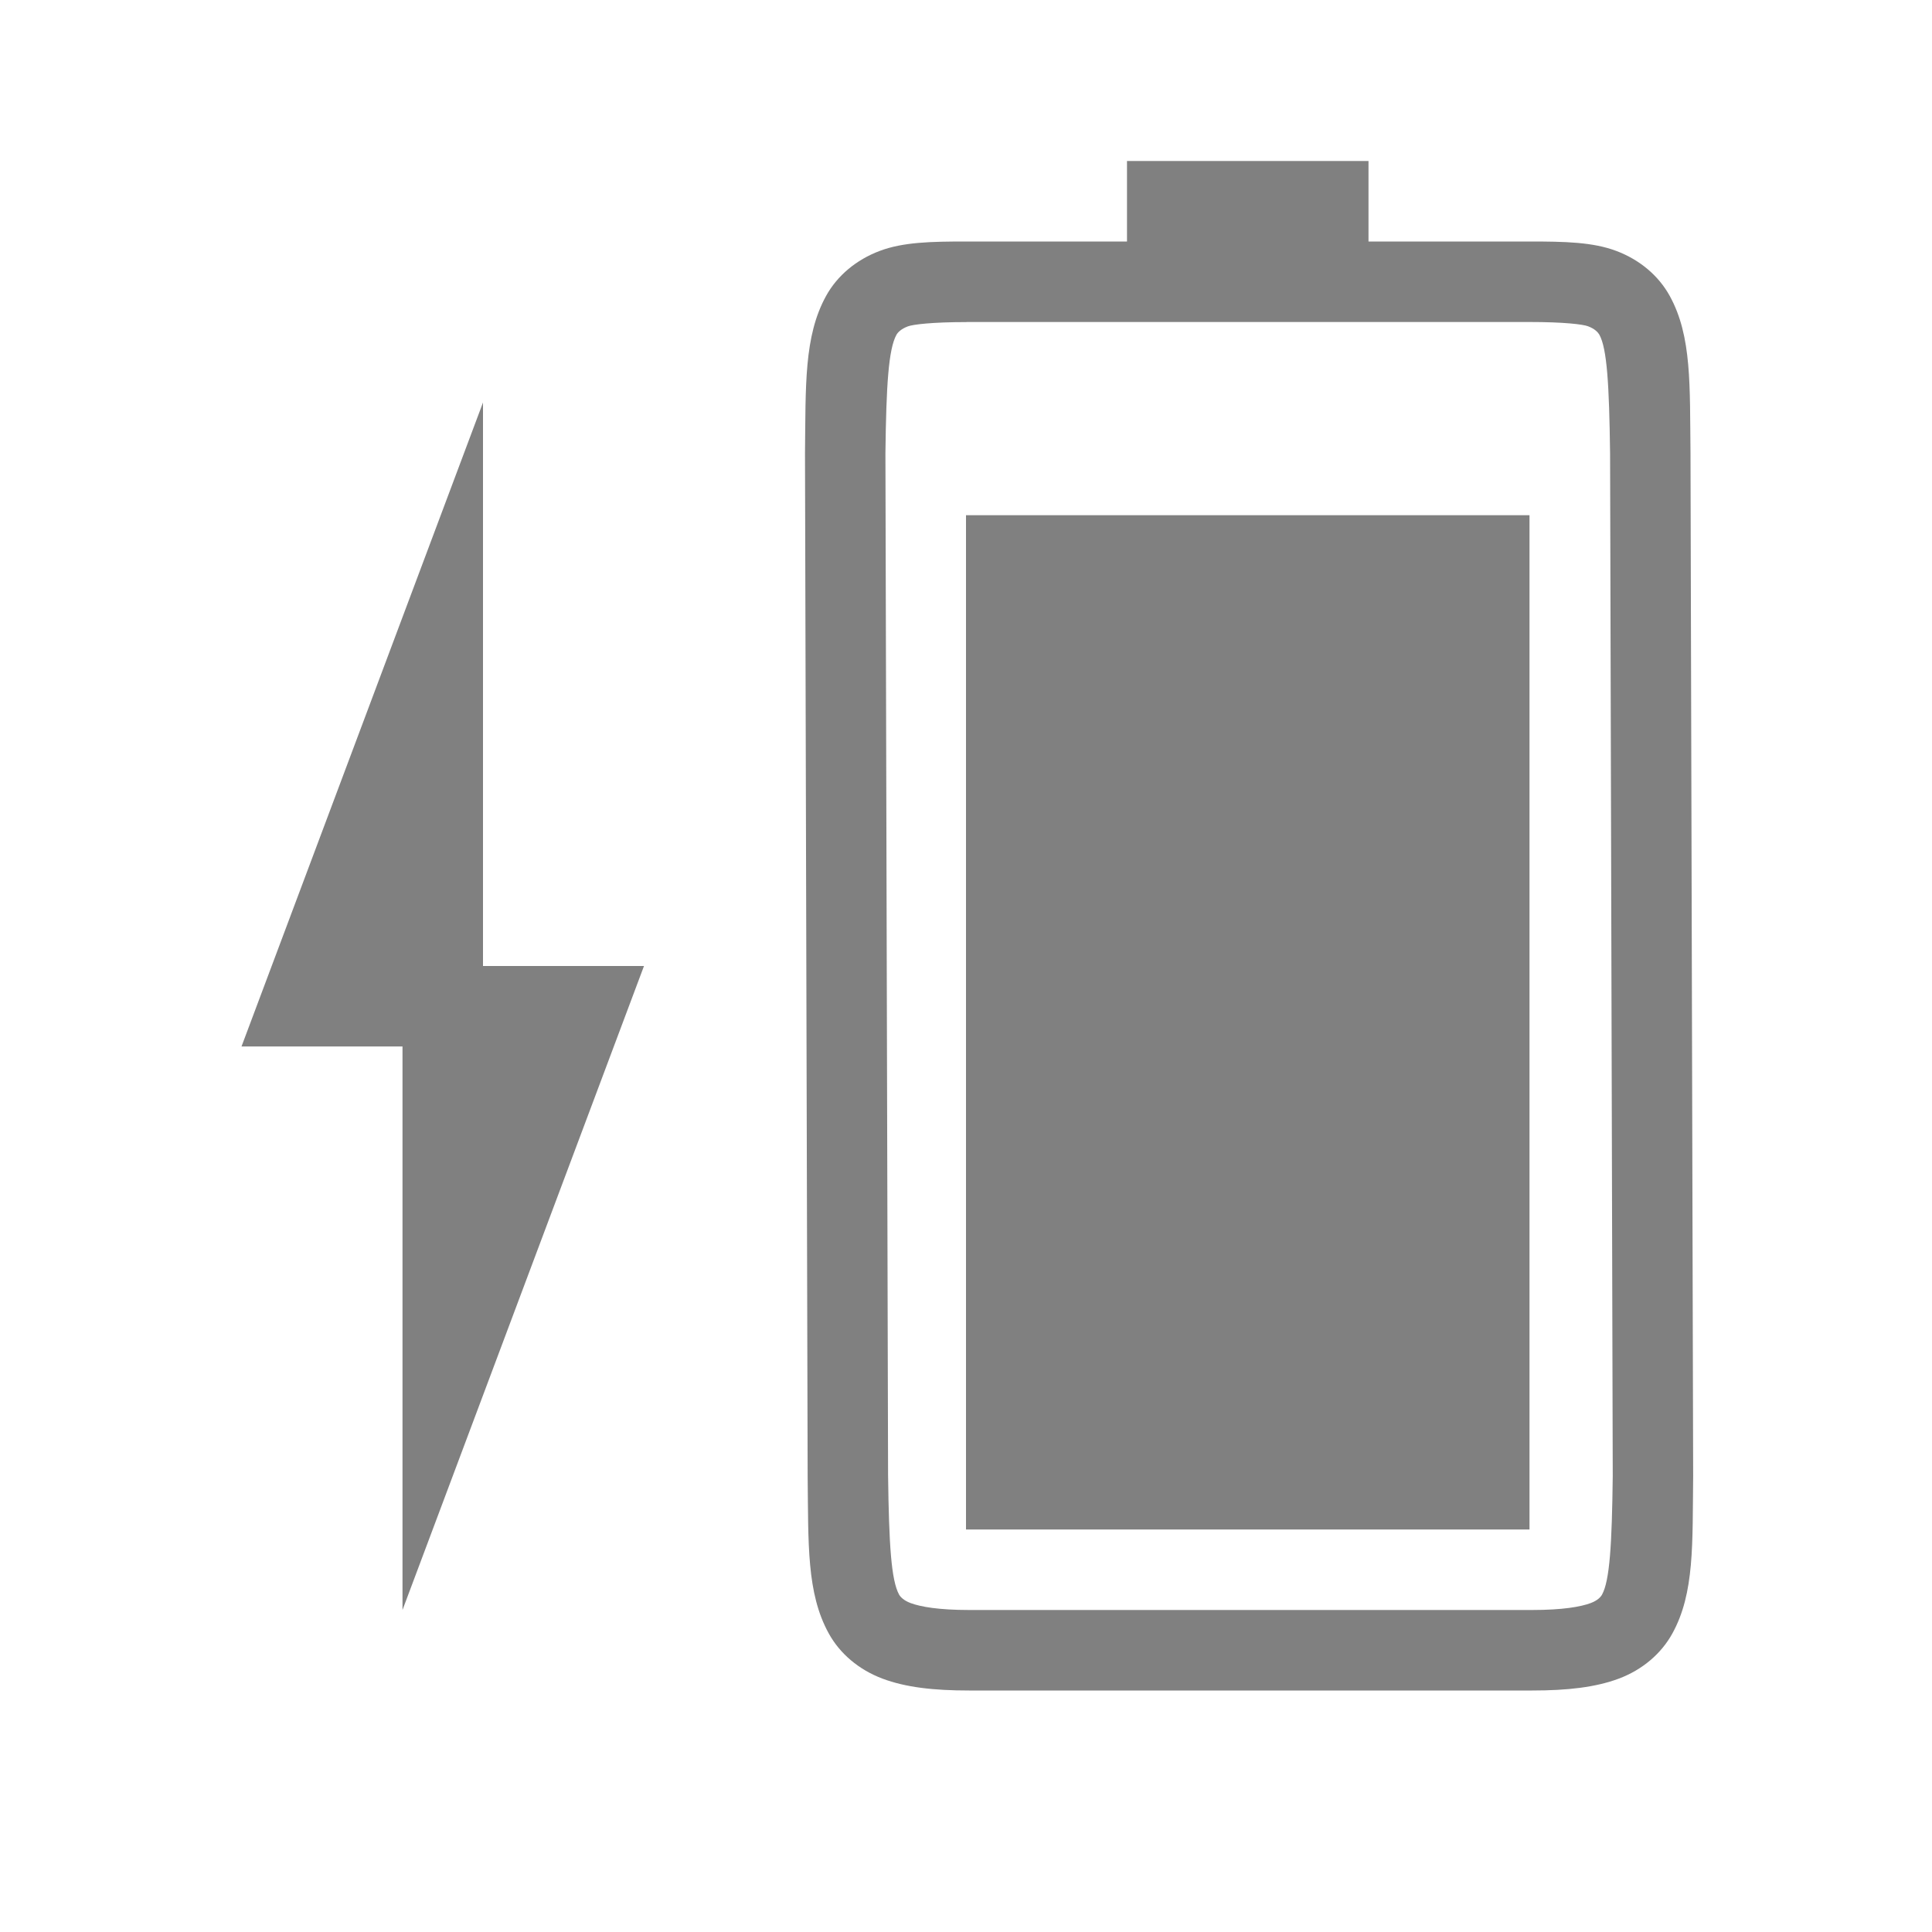 <?xml version="1.0" encoding="UTF-8" standalone="no"?>
<svg
   height="24"
   id="svg7384"
   version="1.1"
   width="24"
   sodipodi:docname="level-90-charging.svg"
   inkscape:version="1.1 (ce6663b3b7, 2021-05-25)"
   xmlns:inkscape="http://www.inkscape.org/namespaces/inkscape"
   xmlns:sodipodi="http://sodipodi.sourceforge.net/DTD/sodipodi-0.dtd"
   xmlns="http://www.w3.org/2000/svg"
   xmlns:svg="http://www.w3.org/2000/svg"
   xmlns:rdf="http://www.w3.org/1999/02/22-rdf-syntax-ns#"
   xmlns:cc="http://creativecommons.org/ns#"
   xmlns:dc="http://purl.org/dc/elements/1.1/">
  <sodipodi:namedview
     id="namedview23"
     pagecolor="#ffffff"
     bordercolor="#666666"
     borderopacity="1.0"
     inkscape:pageshadow="2"
     inkscape:pageopacity="0.0"
     inkscape:pagecheckerboard="0"
     showgrid="true"
     inkscape:snap-page="true"
     inkscape:zoom="19.79899"
     inkscape:cx="0.83337584"
     inkscape:cy="11.465231"
     inkscape:window-width="1920"
     inkscape:window-height="1043"
     inkscape:window-x="1920"
     inkscape:window-y="0"
     inkscape:window-maximized="1"
     inkscape:current-layer="svg7384">
    <inkscape:grid
       type="xygrid"
       id="grid954" />
  </sodipodi:namedview>
  <defs
     id="defs7386">
    <linearGradient
       id="linearGradient5606"
       inkscape:swatch="solid">
      <stop
         id="stop5608"
         offset="0"
         style="stop-color:#000000;stop-opacity:1;" />
    </linearGradient>
    <linearGradient
       id="linearGradient4526"
       inkscape:swatch="solid">
      <stop
         id="stop4528"
         offset="0"
         style="stop-color:#ffffff;stop-opacity:1;" />
    </linearGradient>
    <linearGradient
       id="linearGradient3600-4"
       inkscape:swatch="gradient">
      <stop
         id="stop3602-7"
         offset="0"
         style="stop-color:#f4f4f4;stop-opacity:1" />
      <stop
         id="stop3604-6"
         offset="1"
         style="stop-color:#dbdbdb;stop-opacity:1" />
    </linearGradient>
  </defs>
  <path
     id="path1347-7"
     style="color:#000000;fill:#808080;stroke-width:4;-inkscape-stroke:none"
     d="m 14,2 v 1 h -1.994 c -0.438,0 -0.786,0.007 -1.078,0.117 -0.292,0.11 -0.528,0.308 -0.666,0.559 -0.277,0.502 -0.252,1.116 -0.262,1.955 v 0.002 l 0.033,12.703 v 0.002 c 0.01,0.839 -0.015,1.451 0.262,1.953 0.138,0.251 0.374,0.451 0.666,0.561 0.292,0.11 0.64,0.148 1.078,0.148 h 6.994 c 0.438,0 0.786,-0.039 1.078,-0.148 0.292,-0.11 0.526,-0.31 0.664,-0.561 0.277,-0.502 0.248,-1.114 0.258,-1.953 v -0.002 l -0.033,-12.703 v -0.002 c -0.01,-0.839 0.019,-1.453 -0.258,-1.955 -0.138,-0.251 -0.372,-0.449 -0.664,-0.559 -0.292,-0.11 -0.64,-0.117 -1.078,-0.117 h -2 v -1 z m -1.994,2 h 6.994 c 0.427,0 0.664,0.029 0.727,0.053 0.086,0.032 0.125,0.077 0.141,0.105 0.095,0.172 0.122,0.618 0.133,1.475 l 0.033,12.693 v 0.012 c -0.01,0.854 -0.038,1.298 -0.133,1.471 -0.016,0.029 -0.055,0.073 -0.141,0.105 -0.123,0.046 -0.348,0.086 -0.727,0.086 h -6.994 c -0.378,0 -0.604,-0.04 -0.727,-0.086 -0.086,-0.032 -0.127,-0.077 -0.143,-0.105 -0.098,-0.178 -0.126,-0.62 -0.137,-1.484 l -0.033,-12.691 c 0.01,-0.853 0.039,-1.298 0.137,-1.475 0.016,-0.029 0.057,-0.073 0.143,-0.105 0.061,-0.023 0.299,-0.053 0.727,-0.053 z"
     sodipodi:nodetypes="ccscccccccssscsccccccscccsscccccccssccccccs" />
  <path
     style="display:inline;fill:#808080;fill-opacity:1;stroke:none;stroke-width:1;enable-background:new"
     d="m 5,20 3,-8 h -2 v -7 l -3,8 h 2 z"
     id="path2970-6"
     sodipodi:nodetypes="ccccccc" />
  <g
     id="layer2"
     style="display:inline;stroke-width:0.8"
     transform="matrix(1.25,0,0,1.25,-913.017,-347.5)" />
  <g
     id="layer4"
     style="display:inline;stroke-width:0.8"
     transform="matrix(1.25,0,0,1.25,-913.017,-347.5)" />
  <g
     id="g1812"
     style="display:inline;stroke-width:0.8"
     transform="matrix(1.25,0,0,1.25,-913.017,-347.5)" />
  <g
     id="g6217"
     style="display:inline;stroke-width:0.8"
     transform="matrix(1.25,0,0,1.25,-913.017,-347.5)" />
  <g
     id="layer3"
     style="display:inline;stroke-width:0.8"
     transform="matrix(1.25,0,0,1.25,-913.017,-347.5)" />
  <g
     id="g1833"
     style="display:inline;stroke-width:0.8"
     transform="matrix(1.25,0,0,1.25,-913.017,-347.5)" />
  <g
     id="layer1"
     style="display:inline;stroke-width:0.8"
     transform="matrix(1.25,0,0,1.25,-913.017,-347.5)" />
  <rect
     style="fill:#808080;fill-rule:evenodd;stroke-width:0.5;stroke-linecap:square"
     id="rect1141"
     width="7"
     height="12.6"
     x="12"
     y="6.4" />
</svg>
